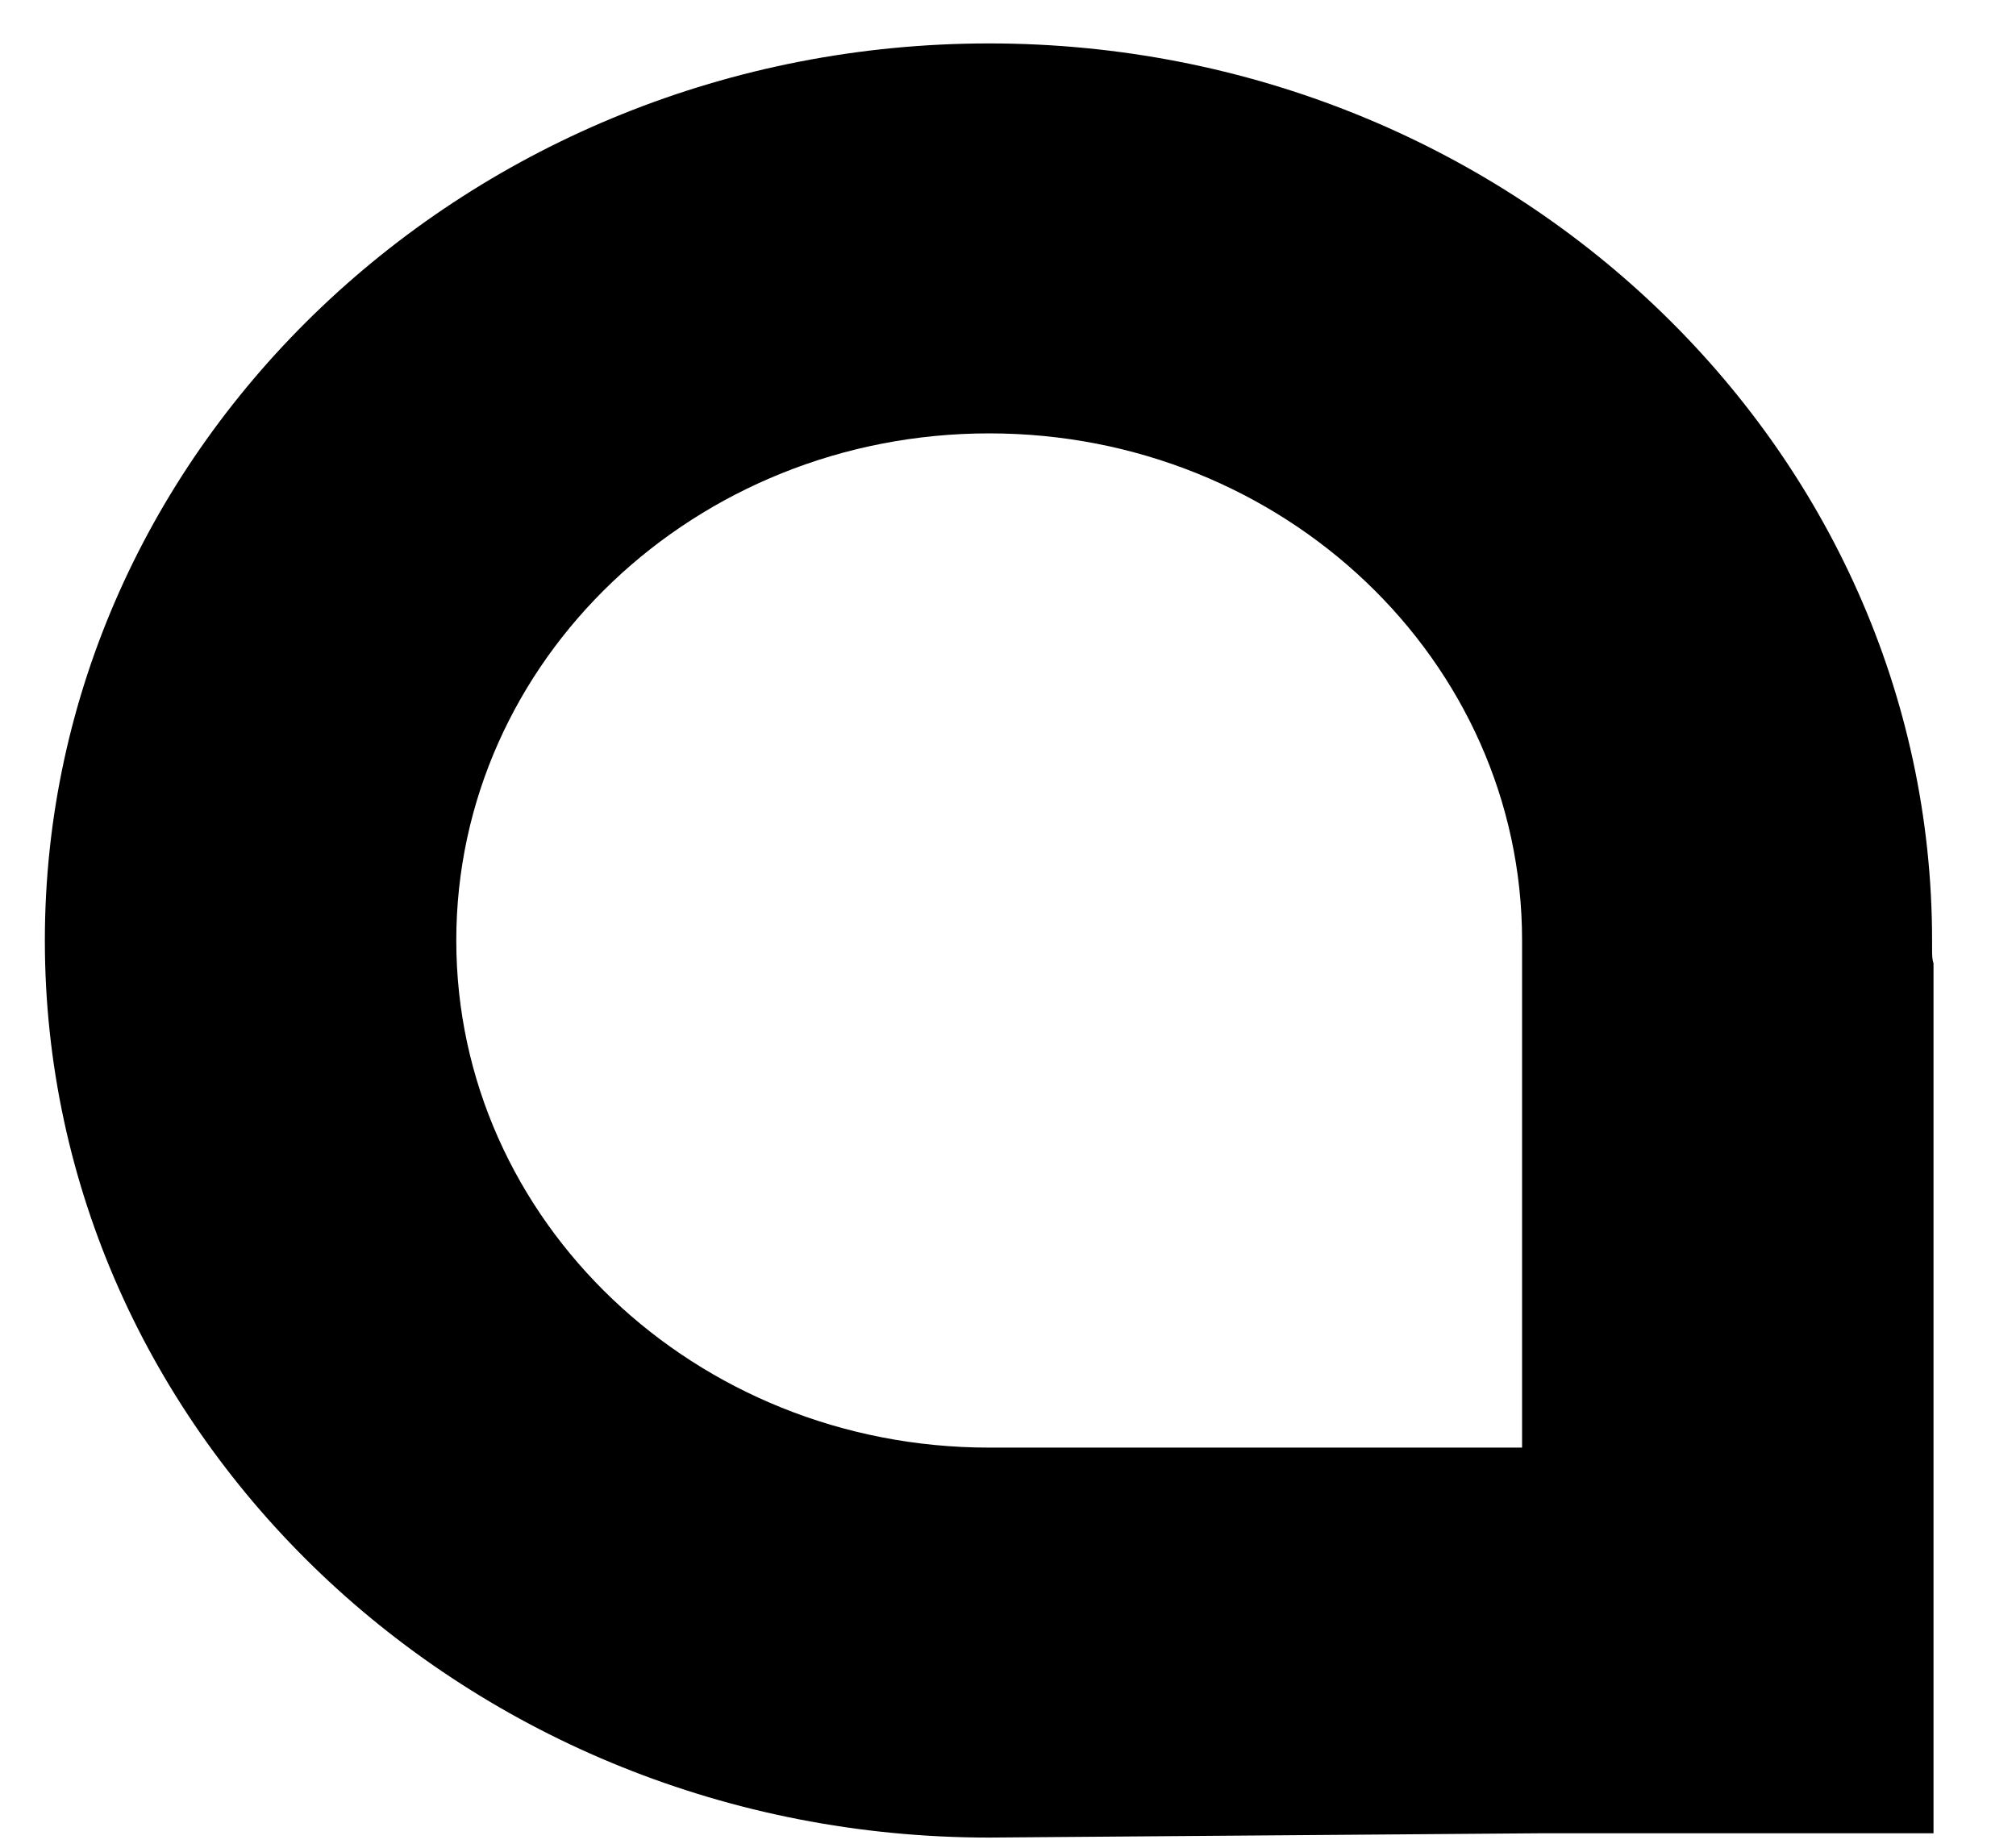 <?xml version="1.0" encoding="UTF-8"?>
<svg width="24px" height="22px" viewBox="0 0 24 22" version="1.1" xmlns="http://www.w3.org/2000/svg" xmlns:xlink="http://www.w3.org/1999/xlink">
    <!-- Generator: Sketch 49.3 (51167) - http://www.bohemiancoding.com/sketch -->
    <title>Shape</title>
    <desc>Created with Sketch.</desc>
    <defs></defs>
    <g id="Page-1" stroke="none" stroke-width="1" fill="none" fill-rule="evenodd">
        <g id="Enable-Dialog" transform="translate(-49, -56)" fill="#000000" fill-rule="nonzero">
            <g id="Group-2" transform="translate(49, 39.5)">
                <g id="AERGO_onDarkBG" transform="translate(0.5, 17)">
                    <path d="M22.501,10.8 C22.501,10.766 22.501,10.732 22.501,10.698 C22.501,4.813 17.467,0.017 11.276,0.017 C5.085,0.017 0.034,4.813 0.034,10.698 C0.034,16.583 5.068,21.379 11.276,21.379 L17.824,21.328 L22.518,21.328 L22.518,10.97 C22.501,10.919 22.501,10.868 22.501,10.8 Z M17.62,16.736 L11.276,16.736 C7.773,16.736 4.932,14.031 4.932,10.698 C4.932,7.364 7.773,4.66 11.276,4.66 C14.78,4.66 17.62,7.364 17.62,10.698 L17.62,16.736 Z" id="Shape"></path>
                </g>
            </g>
        </g>
    </g>
</svg>